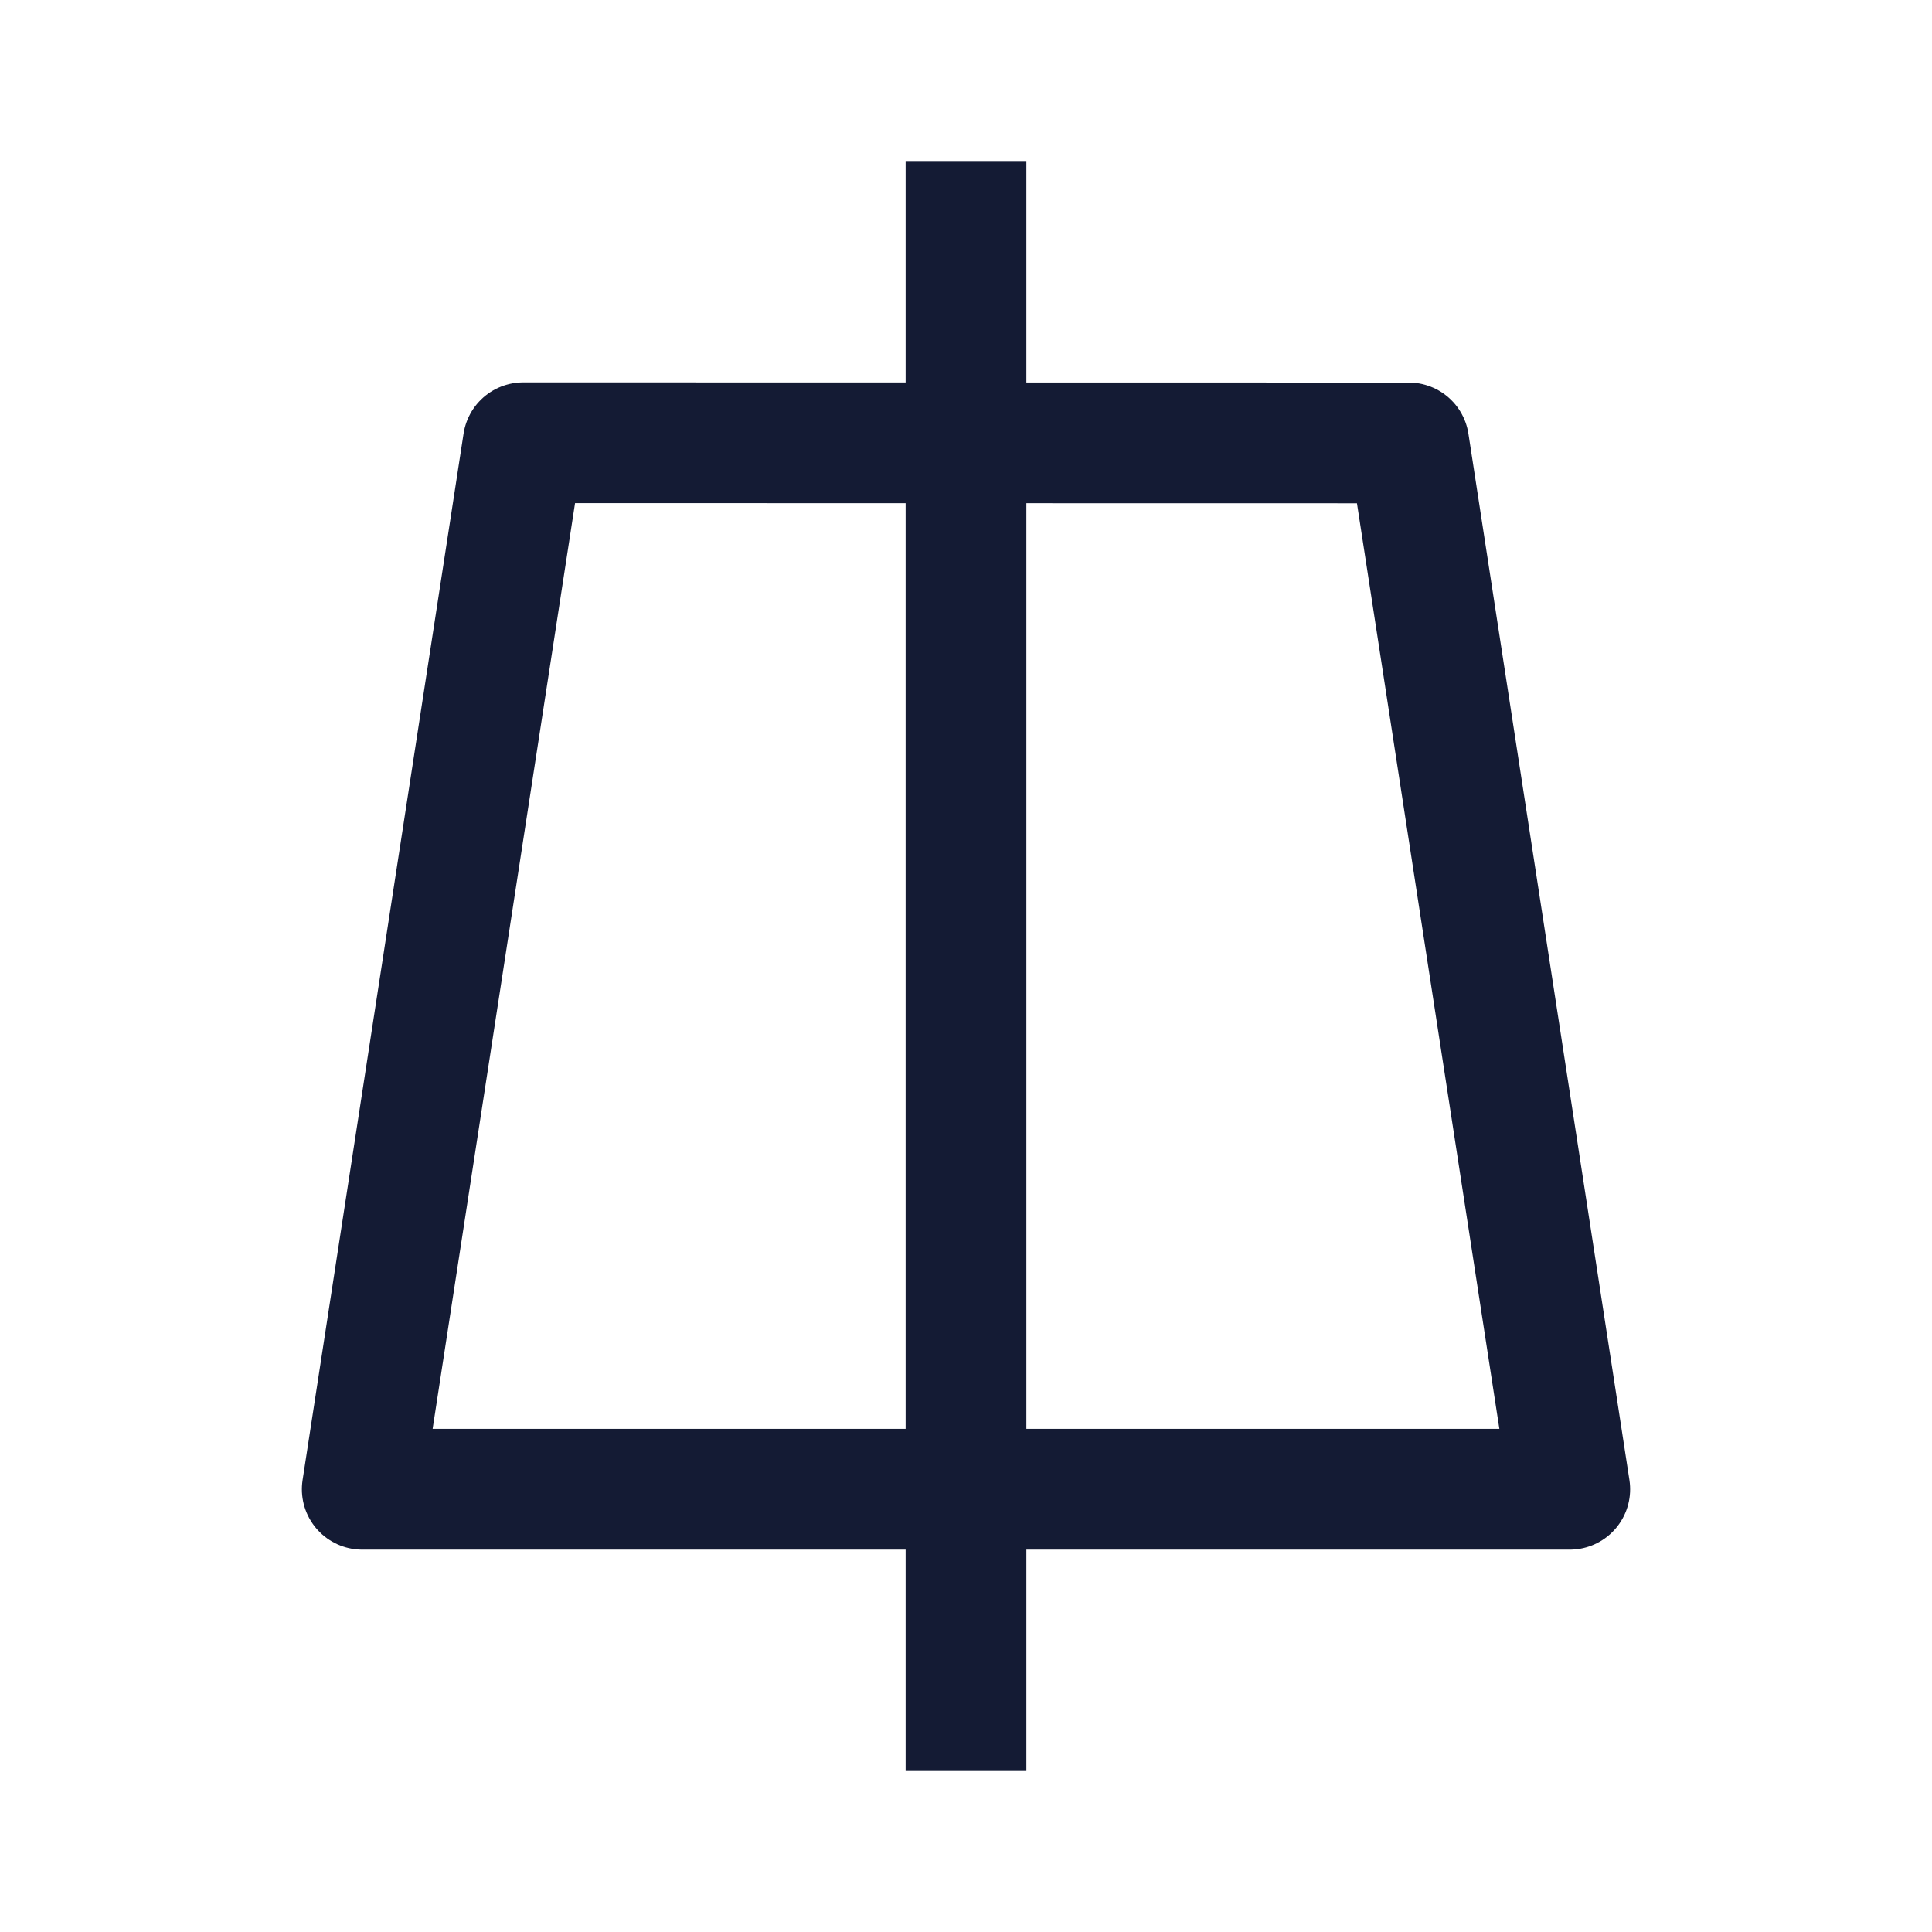 <svg width="24" height="24" viewBox="0 0 24 24" fill="none" xmlns="http://www.w3.org/2000/svg">
<path d="M19.5 18.5L17.5 5.502L6.5 5.5L4.5 18.5L19.5 18.5Z" stroke="#141B34" stroke-width="1.5" stroke-linejoin="round"/>
<path d="M12 22L12 2" stroke="#141B34" stroke-width="1.5" stroke-linejoin="round"/>
</svg>
